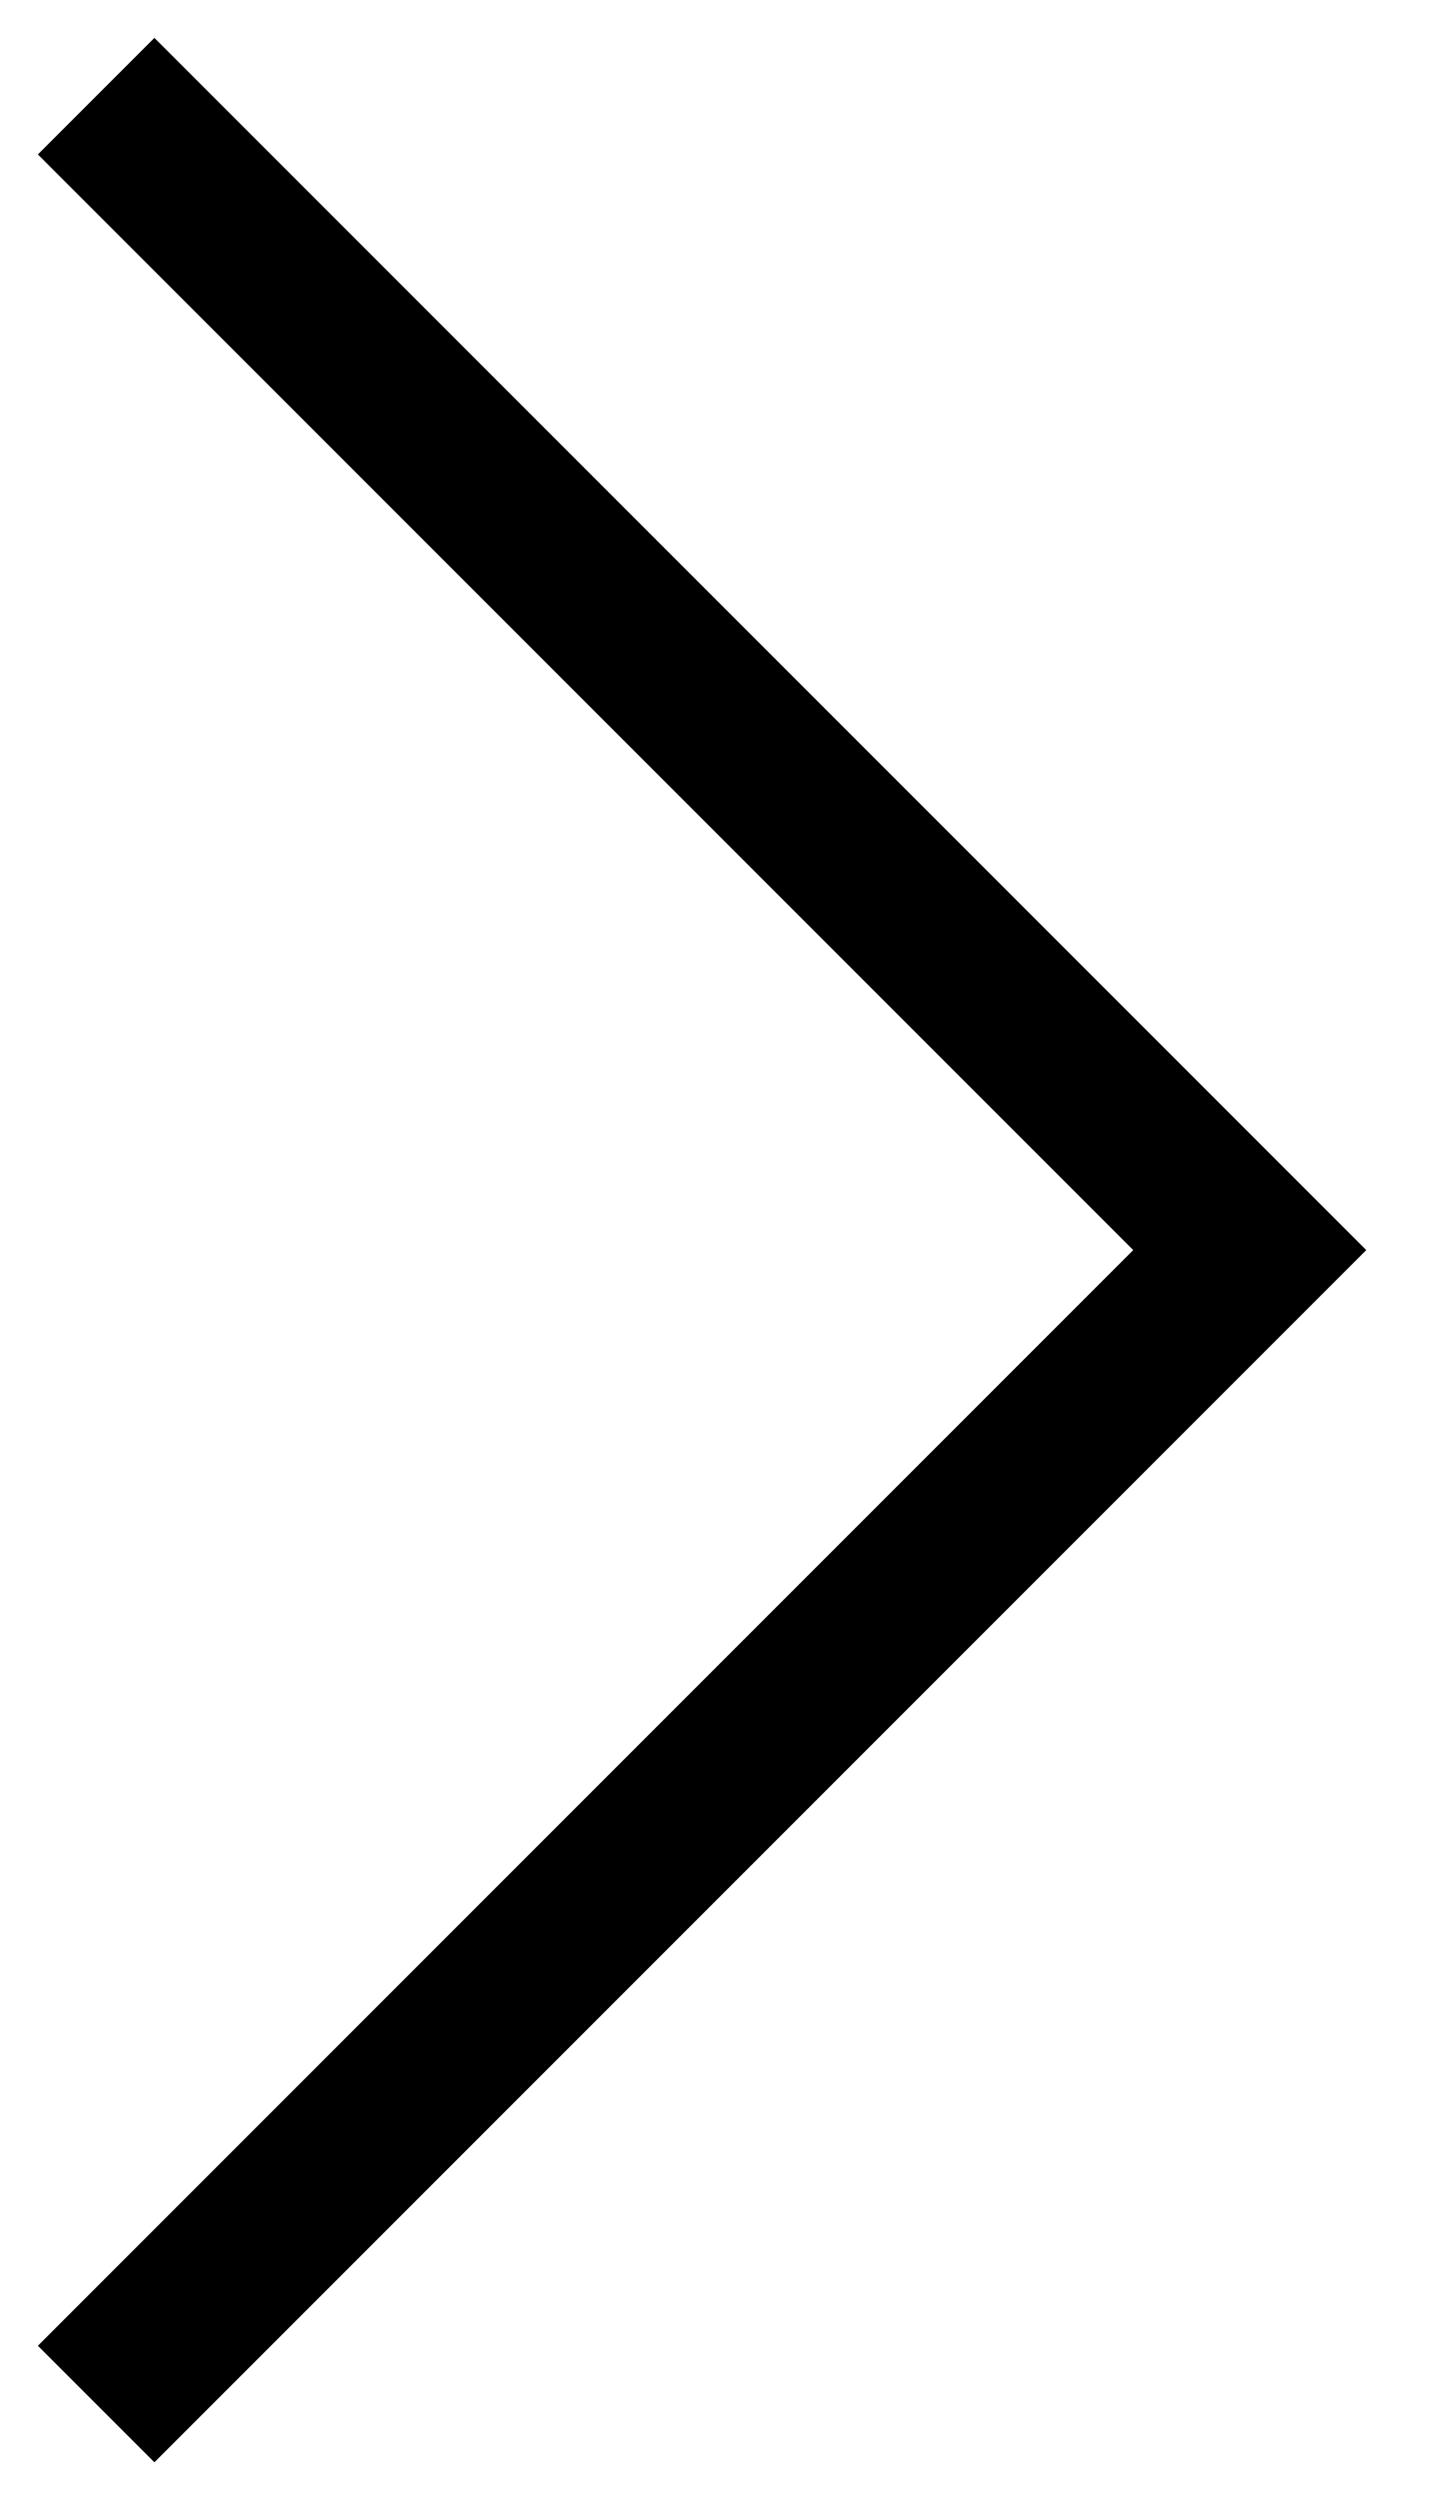 <?xml version="1.0" encoding="UTF-8"?>
<svg width="15px" height="26px" viewBox="0 0 15 26" version="1.1" xmlns="http://www.w3.org/2000/svg" xmlns:xlink="http://www.w3.org/1999/xlink">
    <!-- Generator: Sketch 55.2 (78181) - https://sketchapp.com -->
    <title>Right</title>
    <desc>Created with Sketch.</desc>
    <g id="Web" stroke="none" stroke-width="1" fill="none" fill-rule="evenodd">
        <g id="Artboard" transform="translate(-1324, -2478)" stroke="#000000" stroke-width="1.714">
            <g id="Group-10" transform="translate(59, 2199)">
                <g id="Events" transform="translate(0, 54)">
                    <polyline id="Right" points="1266 226 1278 238 1266 250"></polyline>
                </g>
            </g>
        </g>
    </g>
</svg>